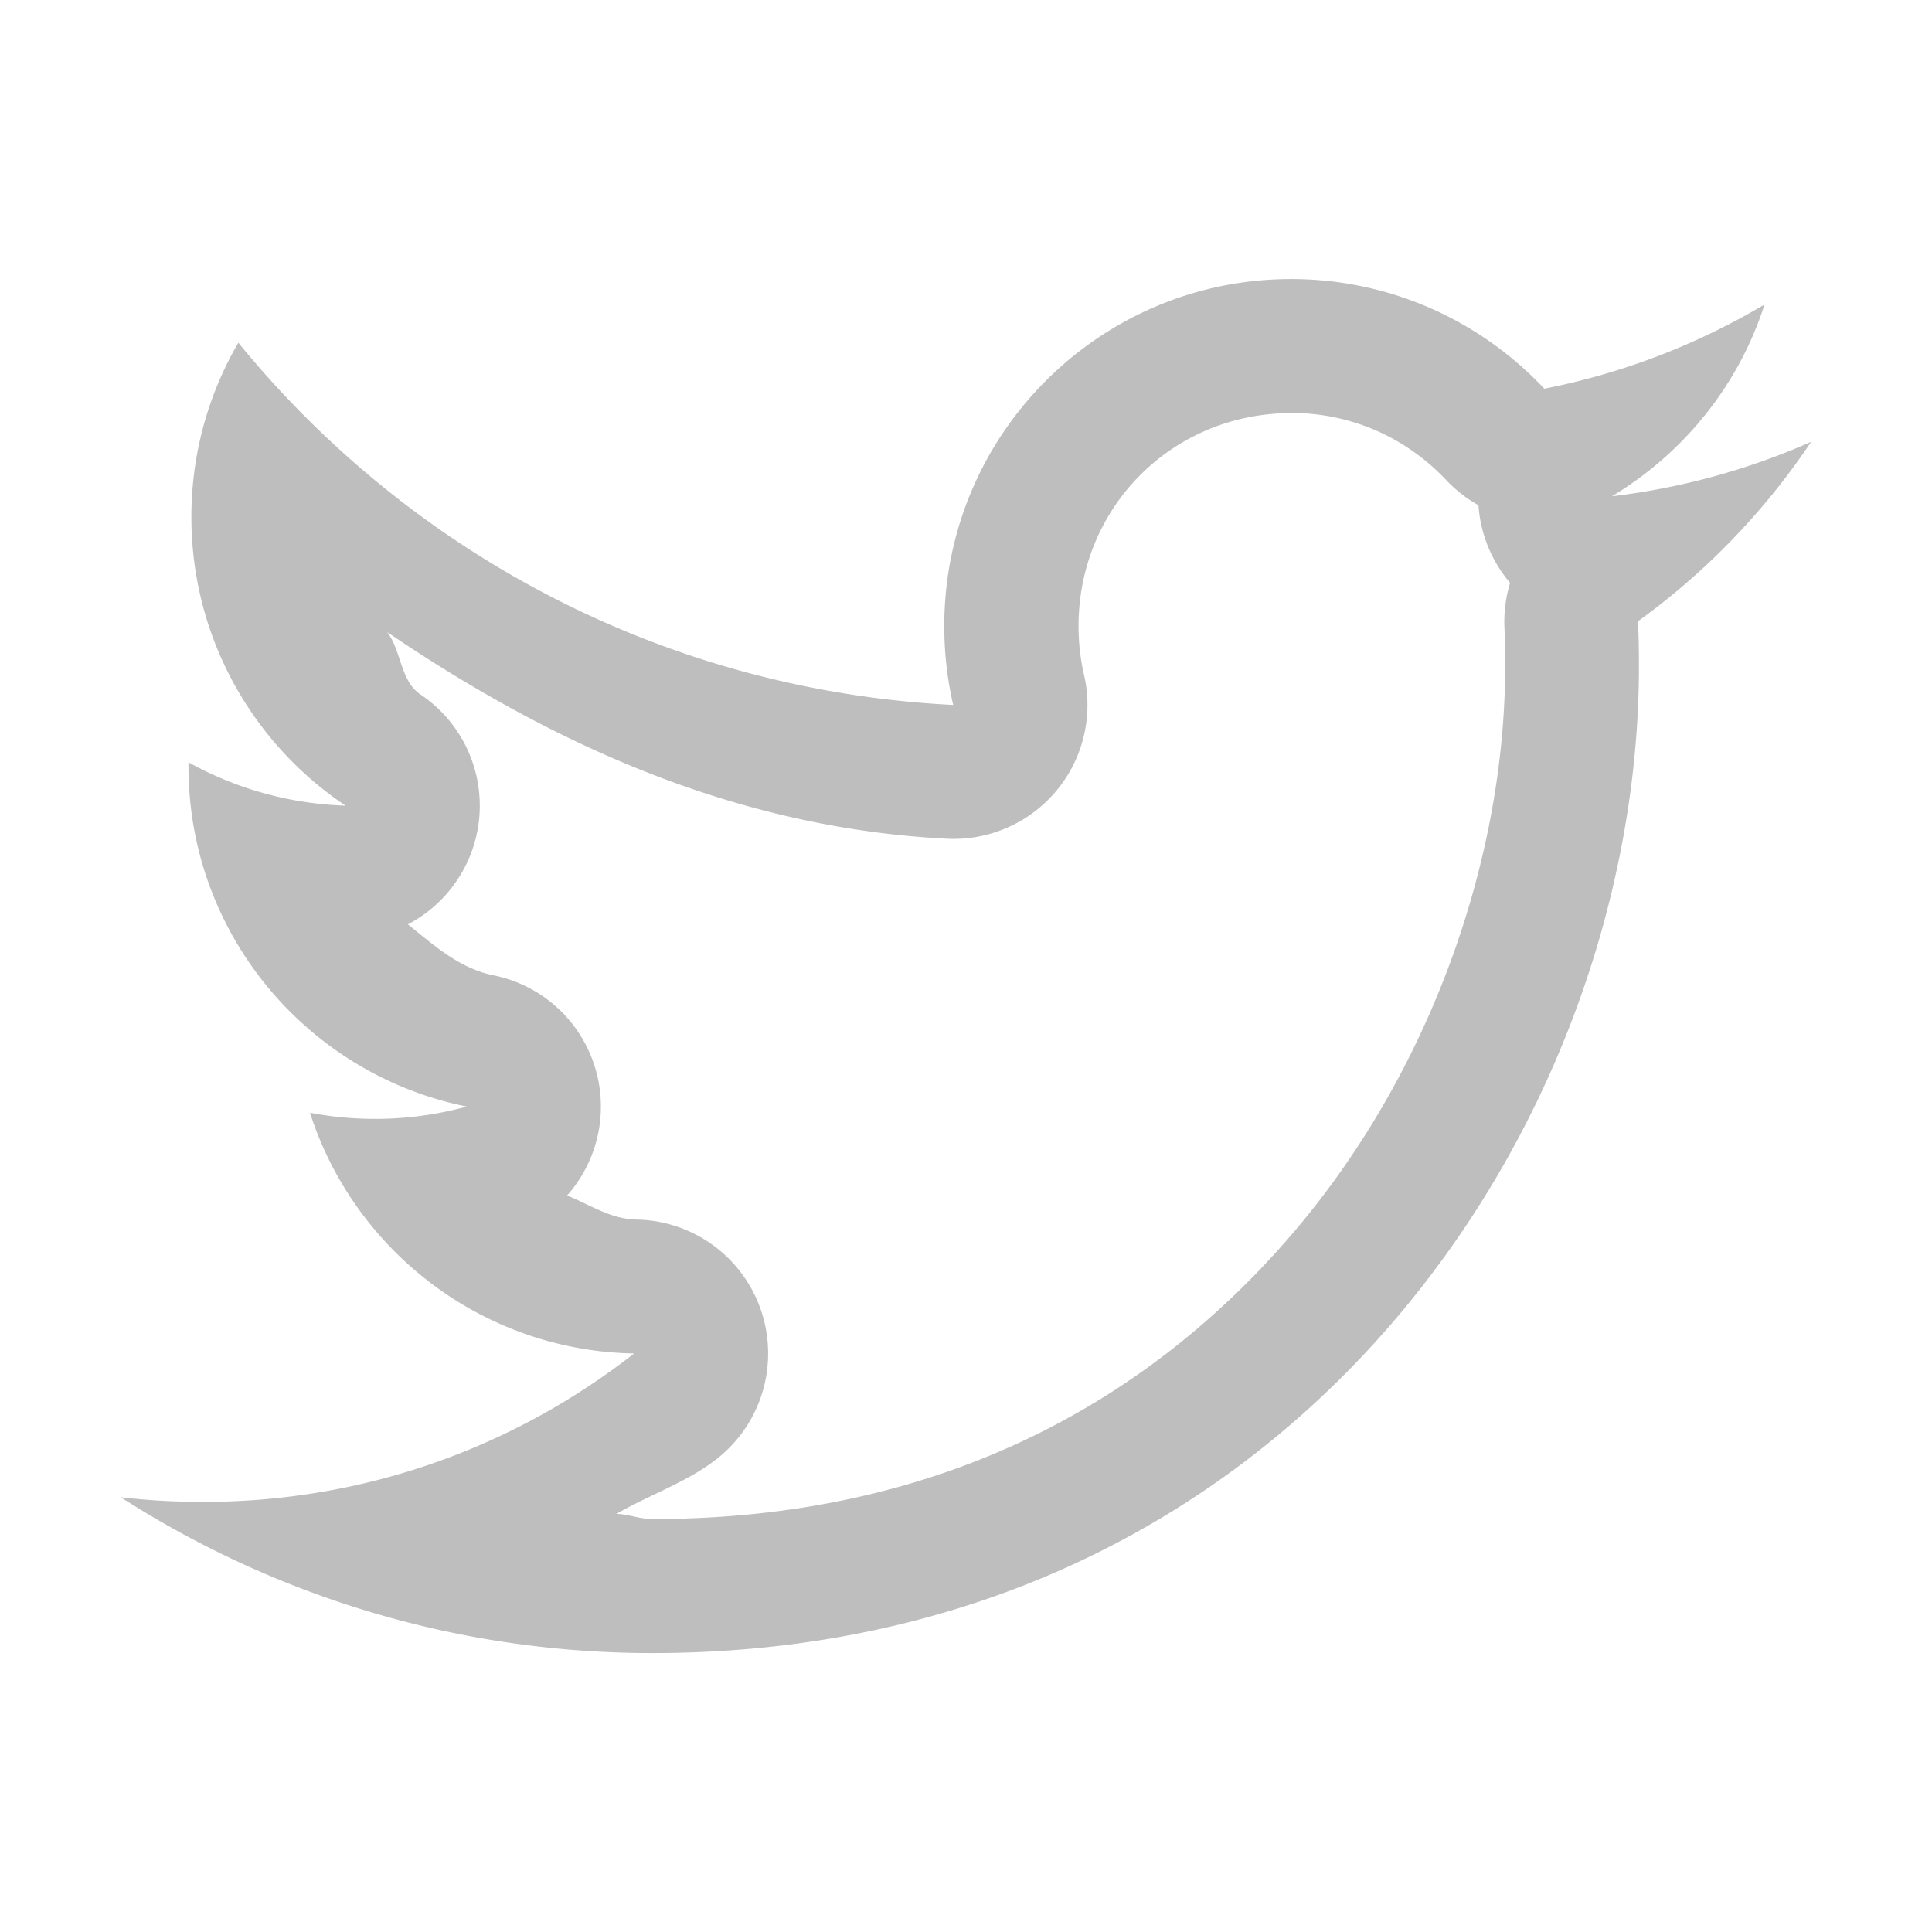 <svg height="16" width="16" xmlns="http://www.w3.org/2000/svg"><path d="m10.693 2.311c-1.586 0-2.873 1.287-2.873 2.873 0 .225.025.444.074.654-2.387-.12-4.503-1.262-5.92-3-.247.424-.389.917-.389 1.443 0 .997.507 1.876 1.277 2.391-.471-.015-.914-.144-1.301-.359-0.0.012 0 .023 0 .035 0 1.392.991 2.552 2.305 2.816-.241.066-.496.102-.758.102-.185 0-.366-.017-.541-.051.366 1.141 1.427 1.971 2.684 1.994-.983.77-2.221 1.229-3.566 1.229-.232 0-.461-.012-.686-.039 1.271.815 2.78 1.291 4.402 1.291 5.283 0 8.172-4.378 8.172-8.174 0-.124-.002-.248-.008-.371.561-.405 1.049-.91 1.434-1.486-.515.228-1.069.382-1.65.451.593-.356 1.049-.917 1.264-1.588-.555.329-1.17.569-1.824.697-.524-.558-1.27-.908-2.096-.908zm0 1.109c.513 0 .964.215 1.287.559a1.109 1.109 0 0 0 .264.205 1.109 1.109 0 0 0 .262.643 1.109 1.109 0 0 0 -.047.367c.005.104.006.212.006.322 0 1.616-.635 3.423-1.828 4.777-1.193 1.354-2.899 2.287-5.234 2.287-.103 0-.195-.039-.297-.043.273-.159.583-.261.83-.455a1.109 1.109 0 0 0 -.664-1.982c-.218-.004-.386-.124-.576-.199a1.109 1.109 0 0 0 -.609-1.824c-.283-.057-.492-.248-.709-.422a1.109 1.109 0 0 0 .104-1.904c-.166-.111-.156-.357-.275-.516 1.364.926 2.887 1.623 4.635 1.711a1.109 1.109 0 0 0 1.135-1.359c-.029-.126-.045-.26-.045-.402 0-.986.777-1.764 1.764-1.764z" fill="#bebebe"/></svg>